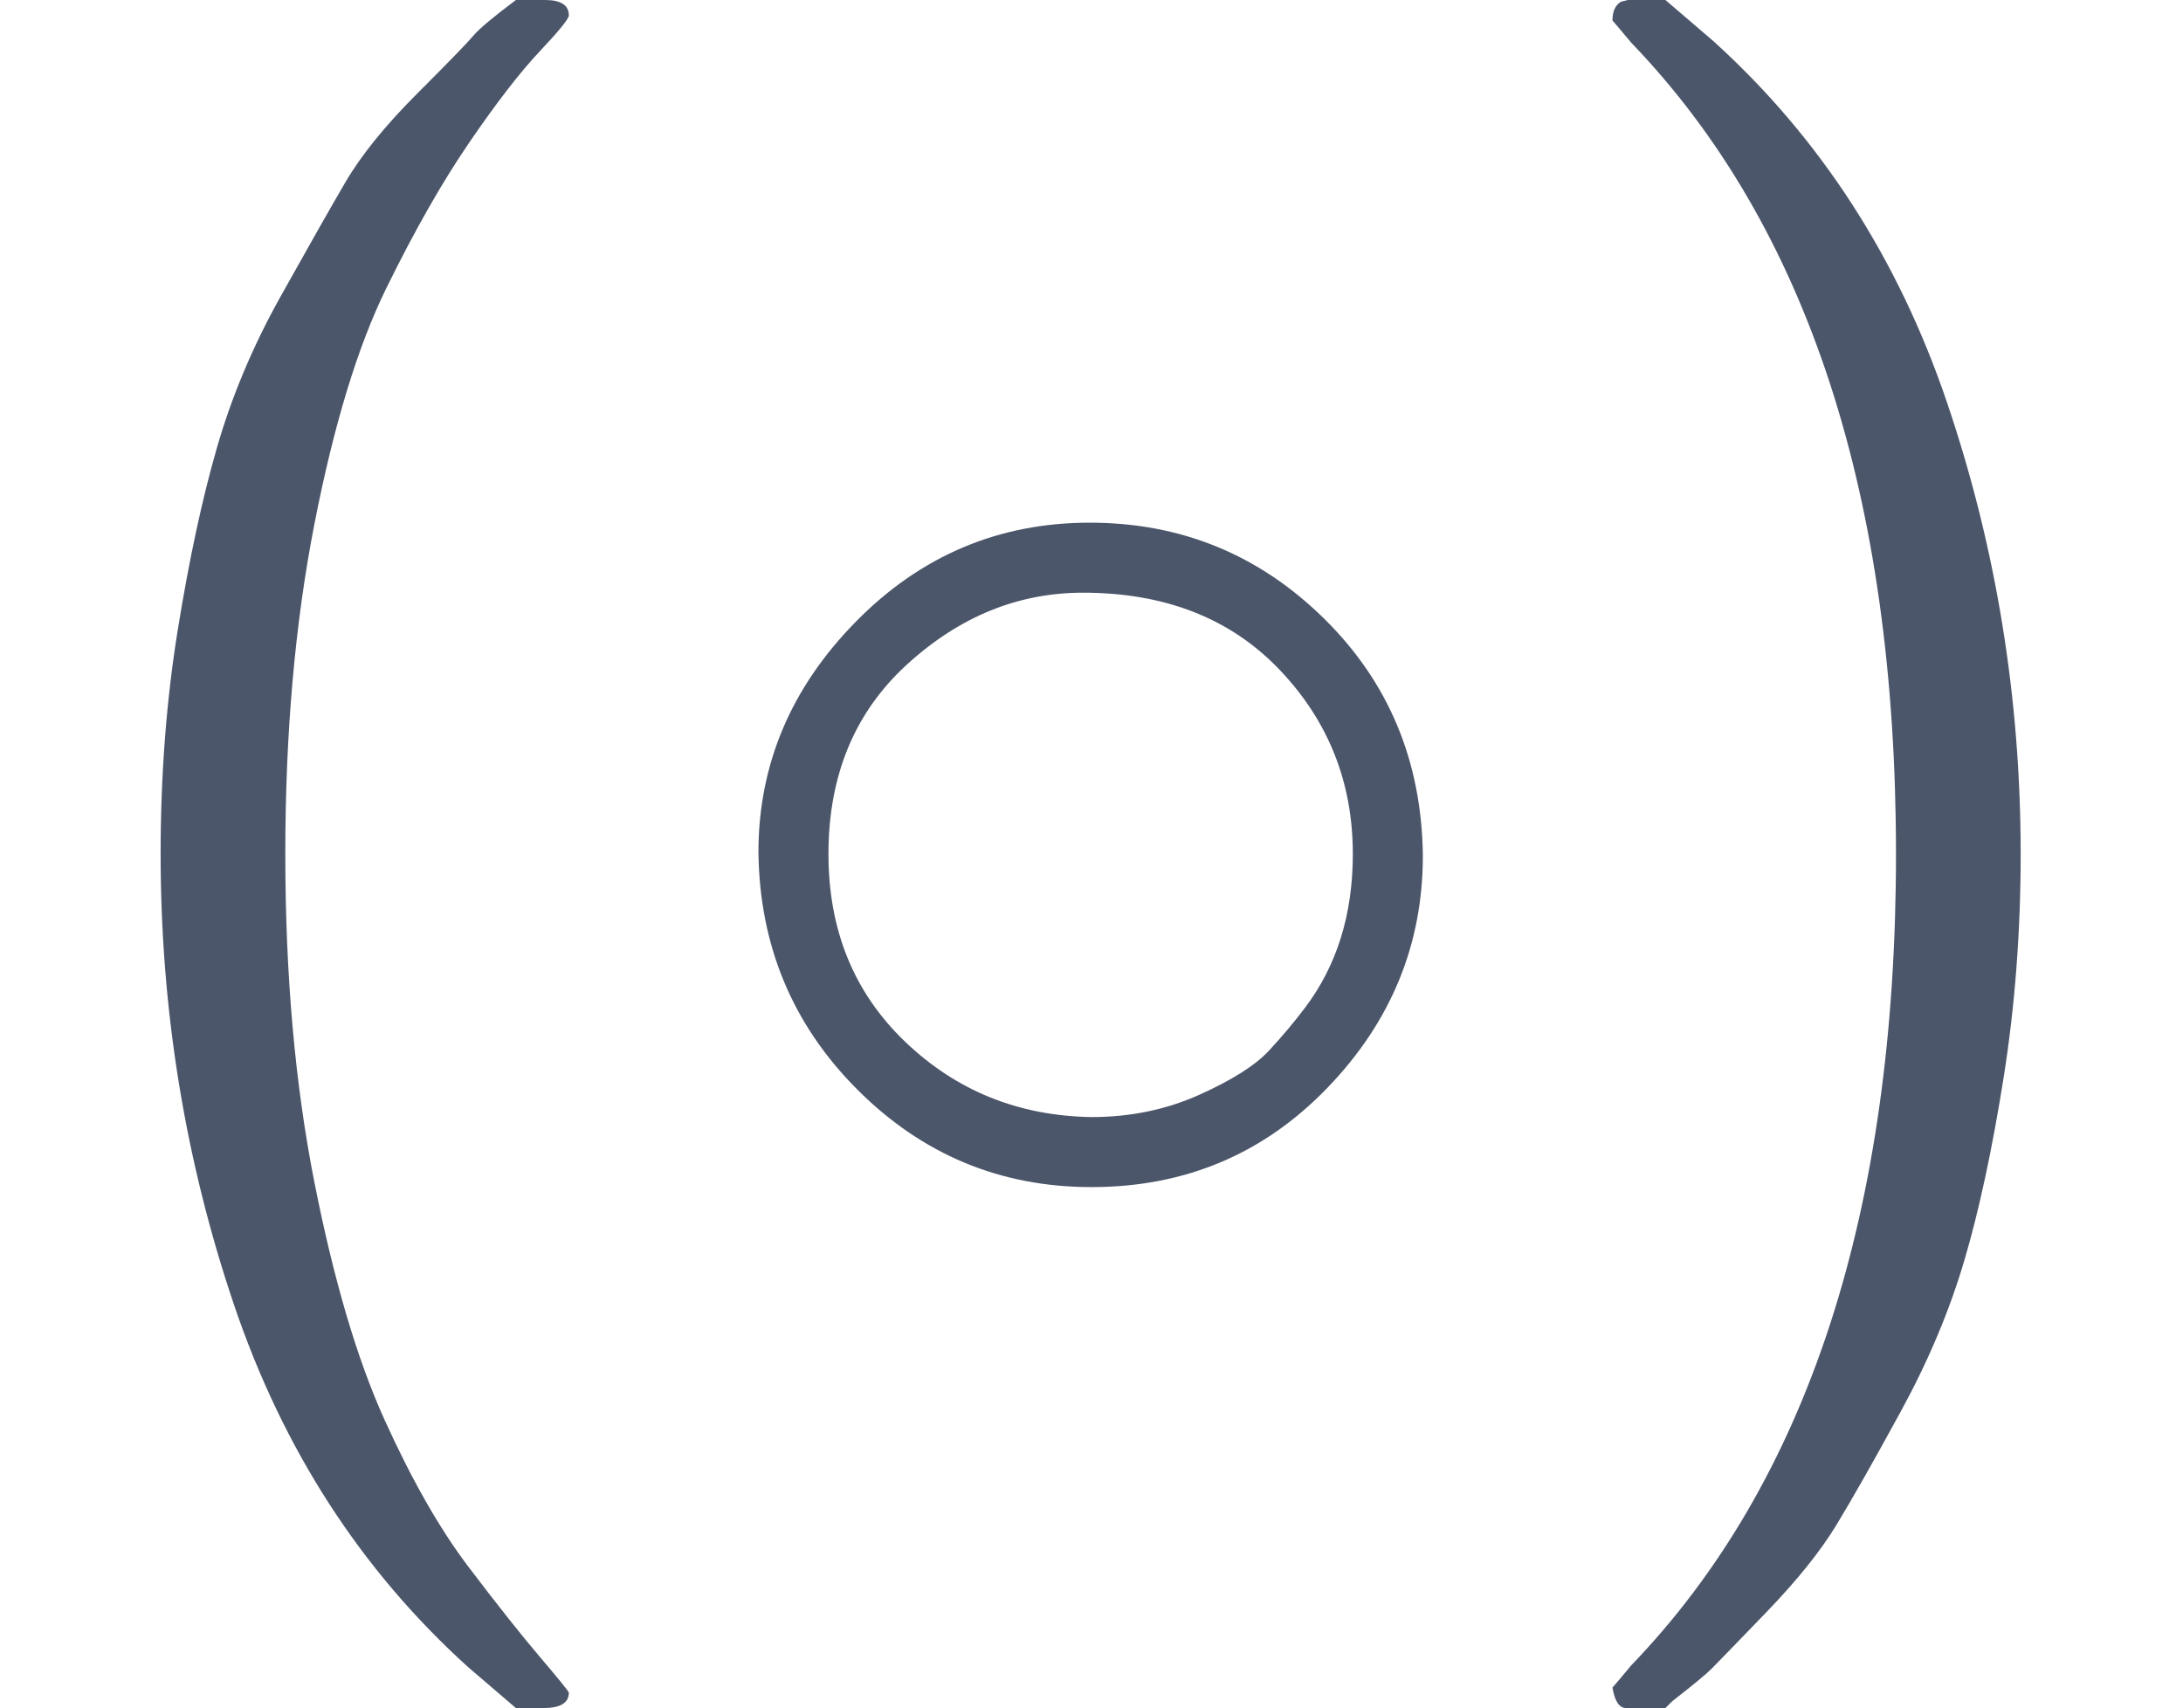 <?xml version="1.0" encoding="UTF-8" standalone="no" ?>
<svg xmlns="http://www.w3.org/2000/svg" width="138.768px" height="108.576px" viewBox="0 -750 1278 1000" xmlns:xlink="http://www.w3.org/1999/xlink" aria-hidden="true" style=""><defs><path id="MJX-118-TEX-N-28" d="M94 250Q94 319 104 381T127 488T164 576T202 643T244 695T277 729T302 750H315H319Q333 750 333 741Q333 738 316 720T275 667T226 581T184 443T167 250T184 58T225 -81T274 -167T316 -220T333 -241Q333 -250 318 -250H315H302L274 -226Q180 -141 137 -14T94 250Z"></path><path id="MJX-118-TEX-N-2218" d="M55 251Q55 328 112 386T249 444T386 388T444 249Q444 171 388 113T250 55Q170 55 113 112T55 251ZM245 403Q188 403 142 361T96 250Q96 183 141 140T250 96Q284 96 313 109T354 135T375 160Q403 197 403 250Q403 313 360 358T245 403Z"></path><path id="MJX-118-TEX-N-29" d="M60 749L64 750Q69 750 74 750H86L114 726Q208 641 251 514T294 250Q294 182 284 119T261 12T224 -76T186 -143T145 -194T113 -227T90 -246Q87 -249 86 -250H74Q66 -250 63 -250T58 -247T55 -238Q56 -237 66 -225Q221 -64 221 250T66 725Q56 737 55 738Q55 746 60 749Z"></path></defs><g stroke="#4c566a" fill="#4c566a" stroke-width="0" transform="scale(1,-1)"><g data-mml-node="math"><g data-mml-node="mo"><use data-c="28" xlink:href="#MJX-118-TEX-N-28"></use></g><g data-mml-node="mo" transform="translate(389,0)"><use data-c="2218" xlink:href="#MJX-118-TEX-N-2218"></use></g><g data-mml-node="mo" transform="translate(889,0)"><use data-c="29" xlink:href="#MJX-118-TEX-N-29"></use></g></g></g></svg>